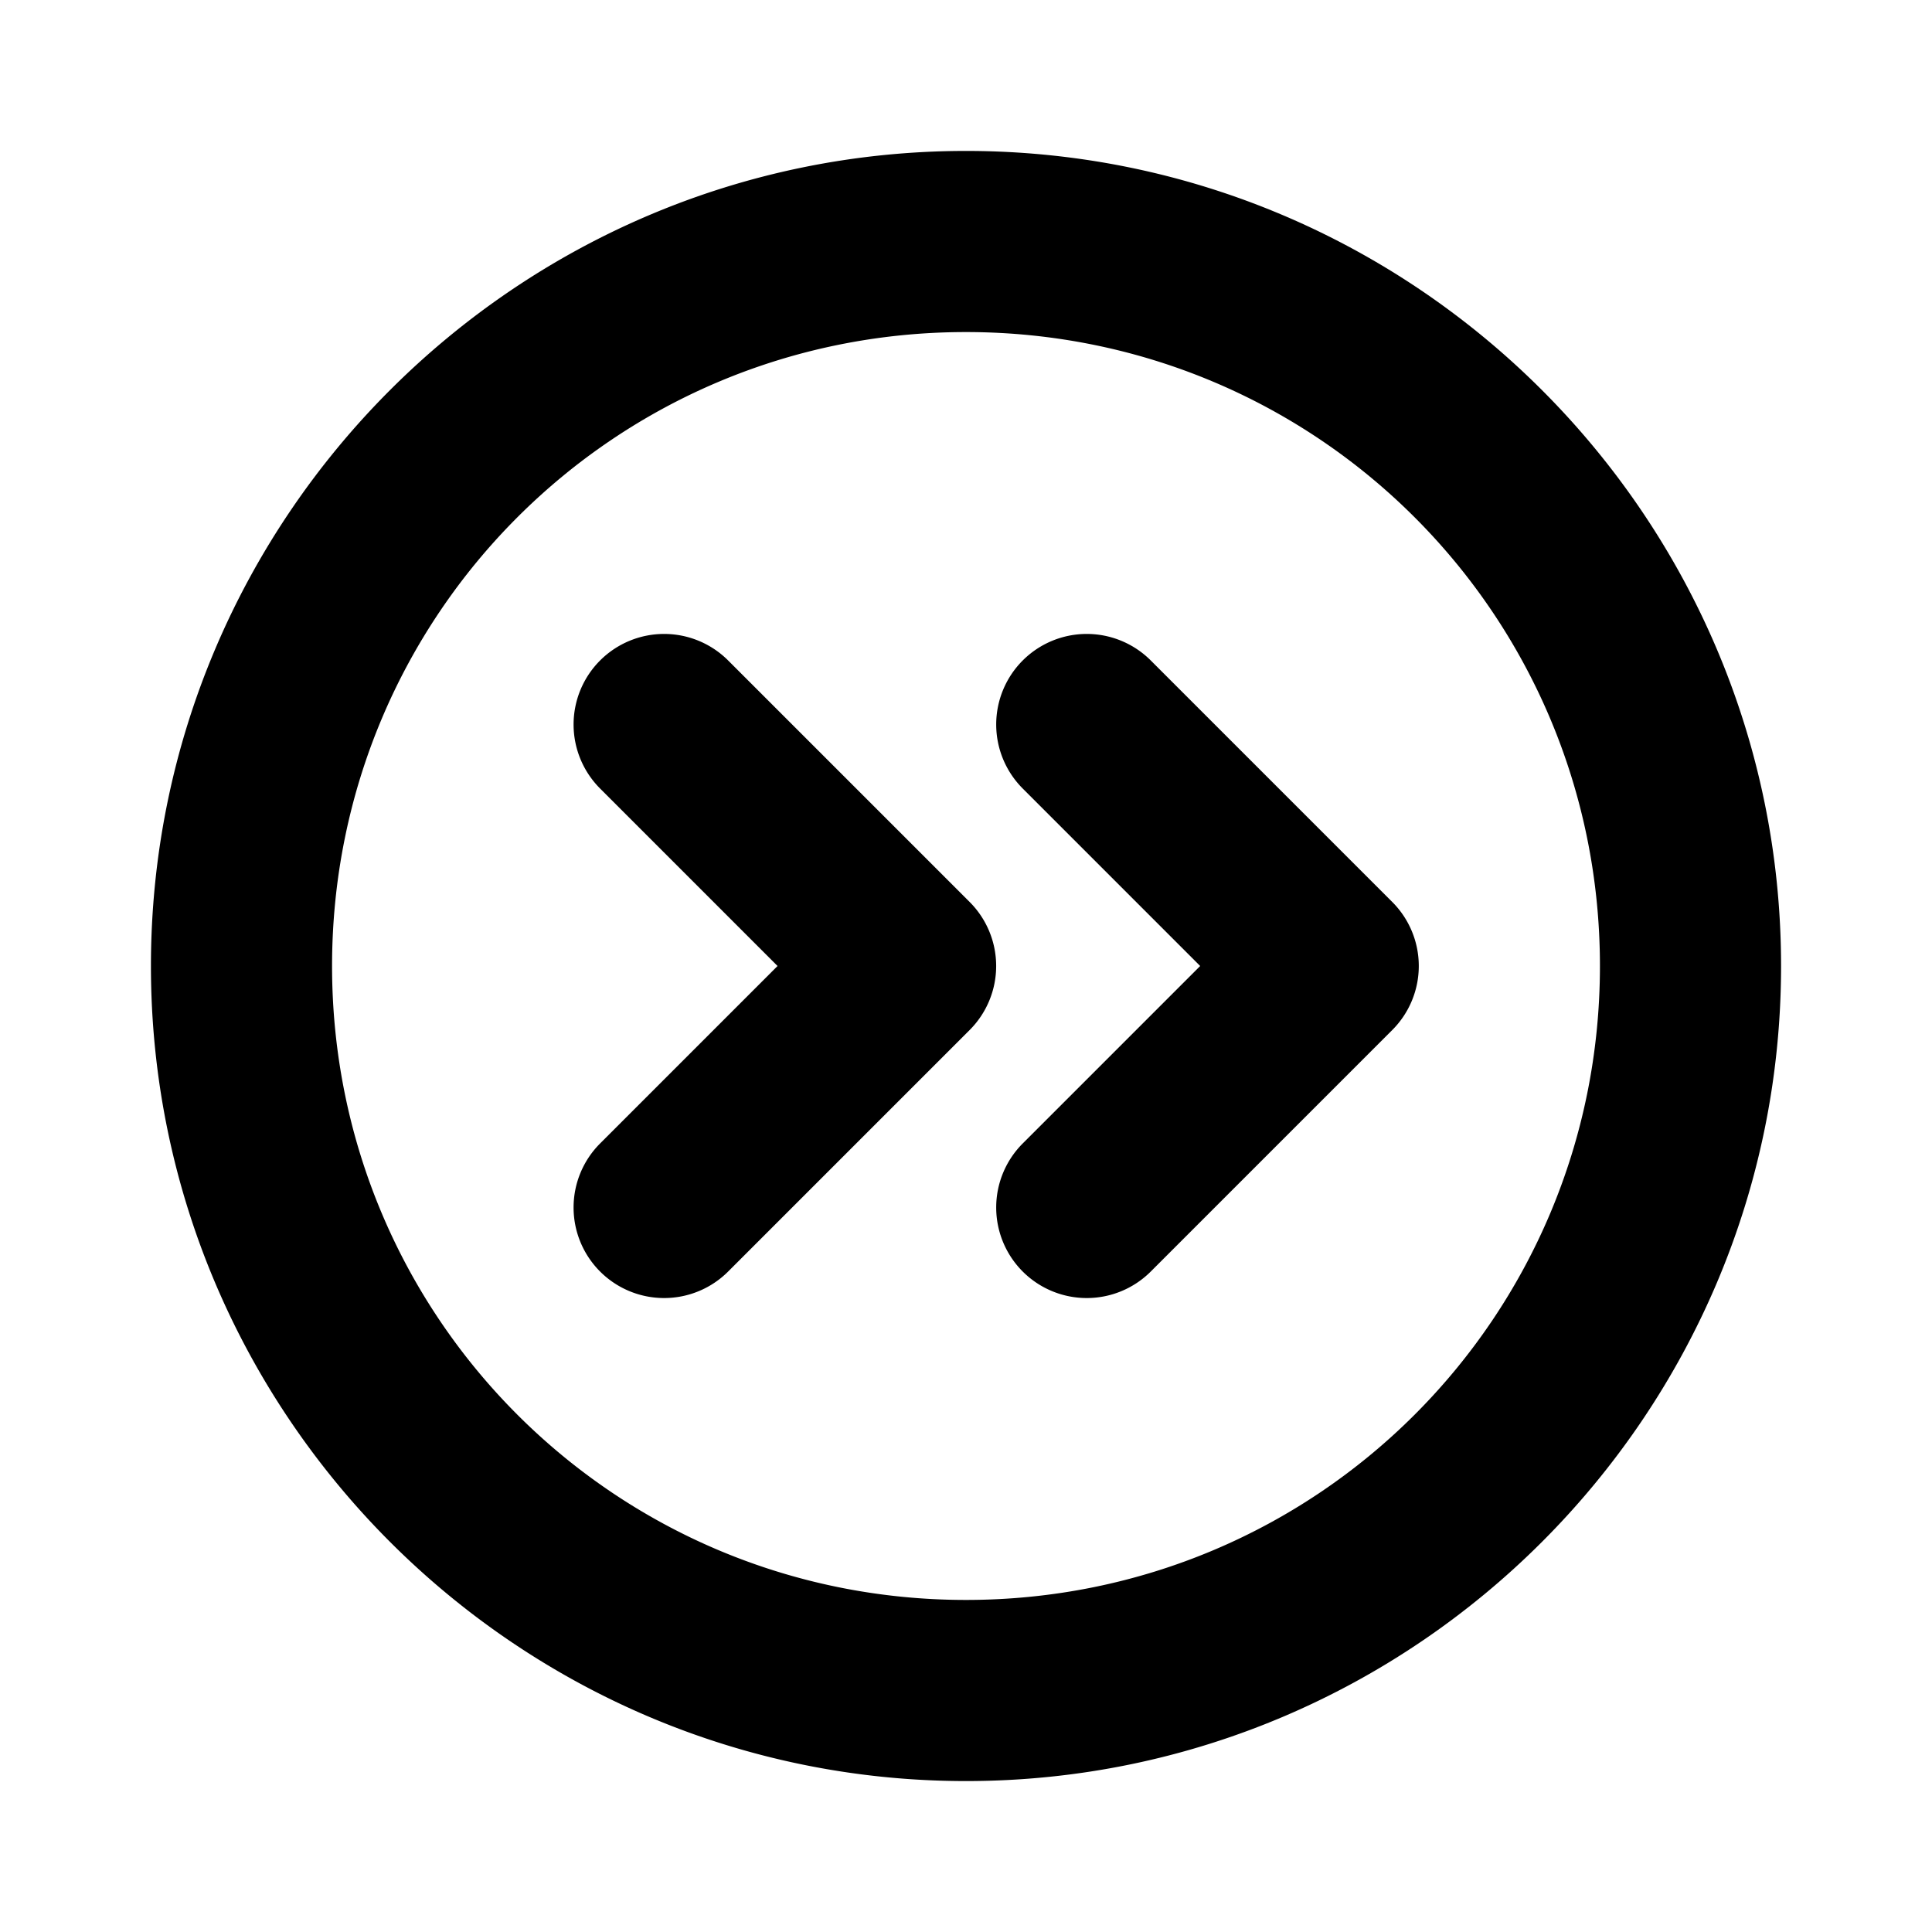 <svg xmlns="http://www.w3.org/2000/svg" viewBox="0 0 256 256"><path d="M128 20C68.496 20 20 68.496 20 128c0 59.505 48.496 108 108 108 59.505 0 108-48.495 108-108 0-59.504-48.495-108-108-108zm0 24c46.534 0 84 37.466 84 84s-37.466 84-84 84-84-37.466-84-84 37.466-84 84-84zM88 84a12 12 0 0 0-8.484 3.516 12 12 0 0 0 0 16.968L103.03 128l-23.515 23.516a12 12 0 0 0 0 16.968 12 12 0 0 0 16.968 0l32-32a12 12 0 0 0 0-16.968l-32-32A12 12 0 0 0 88 84zm56 0a12 12 0 0 0-8.484 3.516 12 12 0 0 0 0 16.968L159.03 128l-23.515 23.516a12 12 0 0 0 0 16.968 12 12 0 0 0 16.968 0l32-32a12 12 0 0 0 0-16.968l-32-32A12 12 0 0 0 144 84z"/></svg>